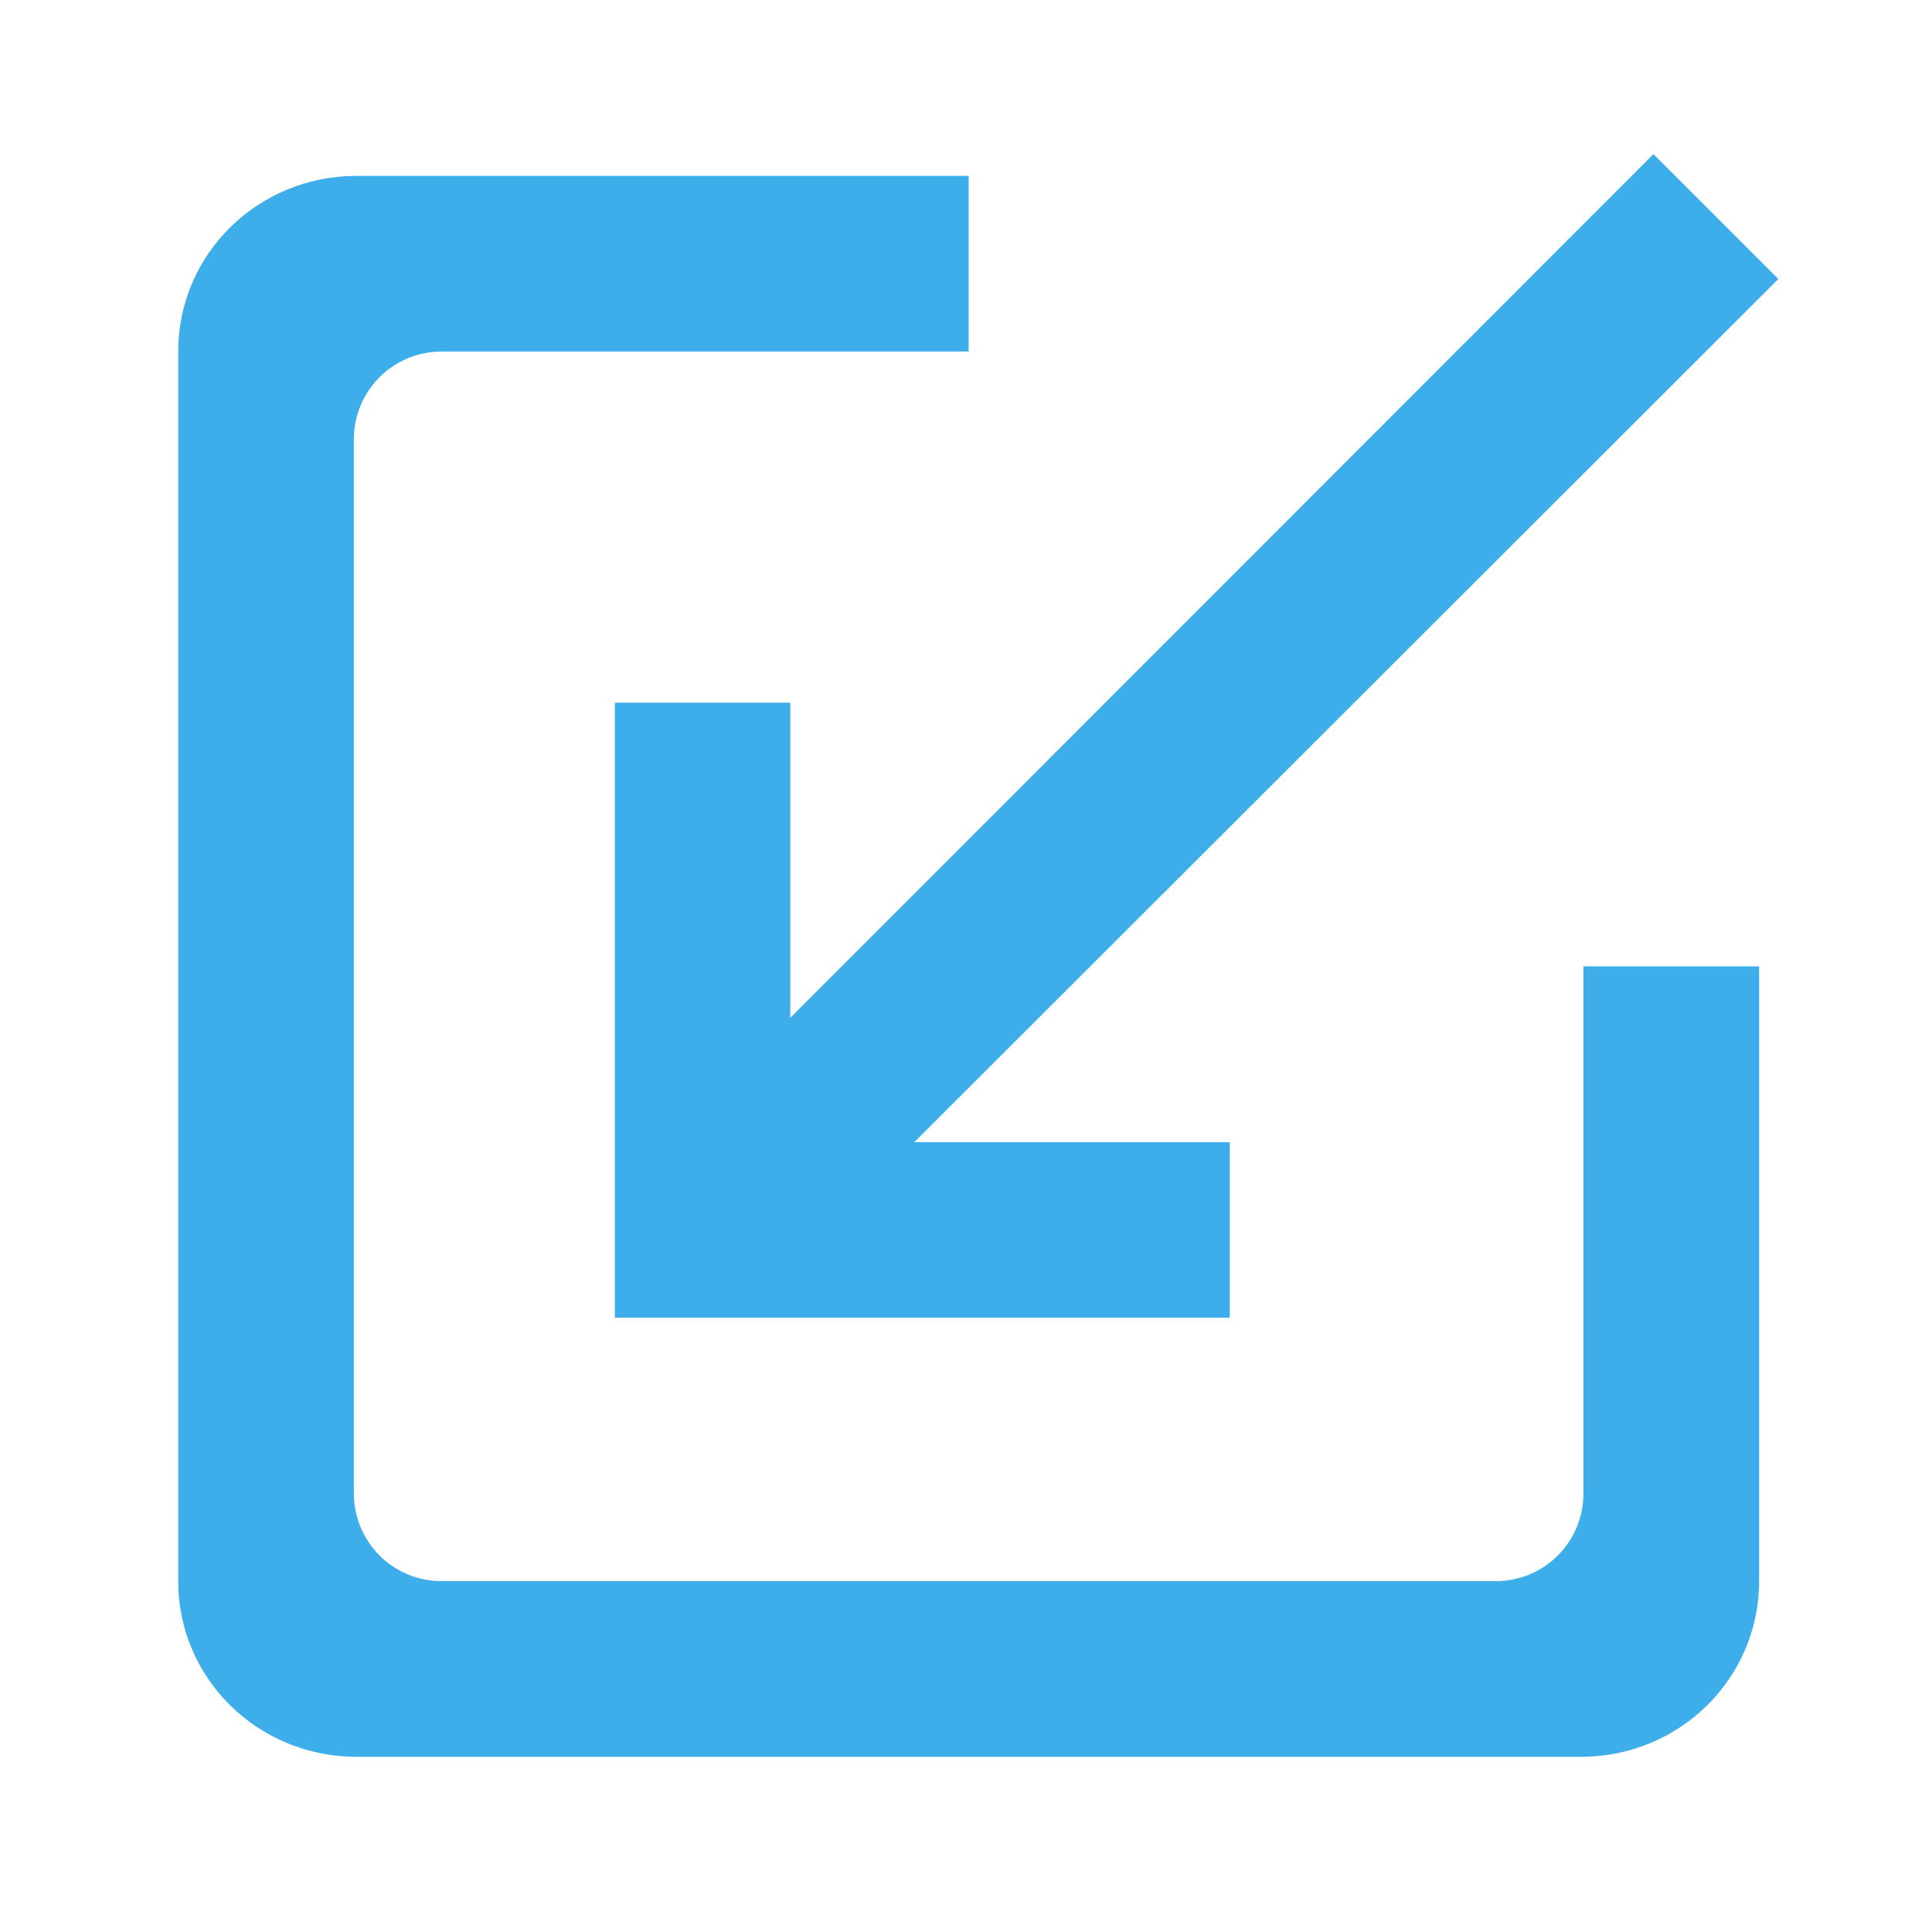 <?xml version="1.0" encoding="UTF-8" standalone="no"?>
<svg viewBox="0 0 50 50"
 xmlns="http://www.w3.org/2000/svg" xmlns:xlink="http://www.w3.org/1999/xlink"  version="1.2" baseProfile="tiny">
<title>Qt SVG Document</title>
<desc>Generated with Qt</desc>
<defs>
</defs>
<g fill="none" stroke="black" stroke-width="1" fill-rule="evenodd" stroke-linecap="square" stroke-linejoin="bevel" >

<g fill="#000000" fill-opacity="1" stroke="none" transform="matrix(-2.273,0,0,-2.273,0,-50)"
font-family="Noto Sans" font-size="14" font-weight="400" font-style="normal" 
opacity="0" >
<rect x="-22" y="-44" width="22" height="22"/>
</g>

<g fill="#3daee9" fill-opacity="1" stroke="none" transform="matrix(2.273,0,0,2.273,0,-50)"
font-family="Noto Sans" font-size="14" font-weight="400" font-style="normal" 
>
<path vector-effect="none" fill-rule="nonzero" d="M18,42 C19.124,42 20.029,41.108 20.029,40 L20.029,33 L18.029,33 L18.029,39 C18.029,39.554 17.583,40 17.029,40 L5.029,40 C4.475,40 4.029,39.554 4.029,39 L4.029,27 C4.029,26.446 4.475,26 5.029,26 L11.029,26 L11.029,24 L4.059,24 C2.935,24 2.029,24.892 2.029,26 L2.029,40 C2.029,41.108 2.935,42 4.059,42 L18,42 M14.002,37 L14.002,35.002 L10.41,35.002 L20.248,25.174 L18.826,23.752 L8.998,33.586 L8.998,29.998 L7,29.998 L7,37 L14.002,37"/>
</g>

<g fill="none" stroke="#000000" stroke-opacity="1" stroke-width="1" stroke-linecap="square" stroke-linejoin="bevel" transform="matrix(1,0,0,1,0,0)"
font-family="Noto Sans" font-size="14" font-weight="400" font-style="normal" 
>
</g>
</g>
</svg>
